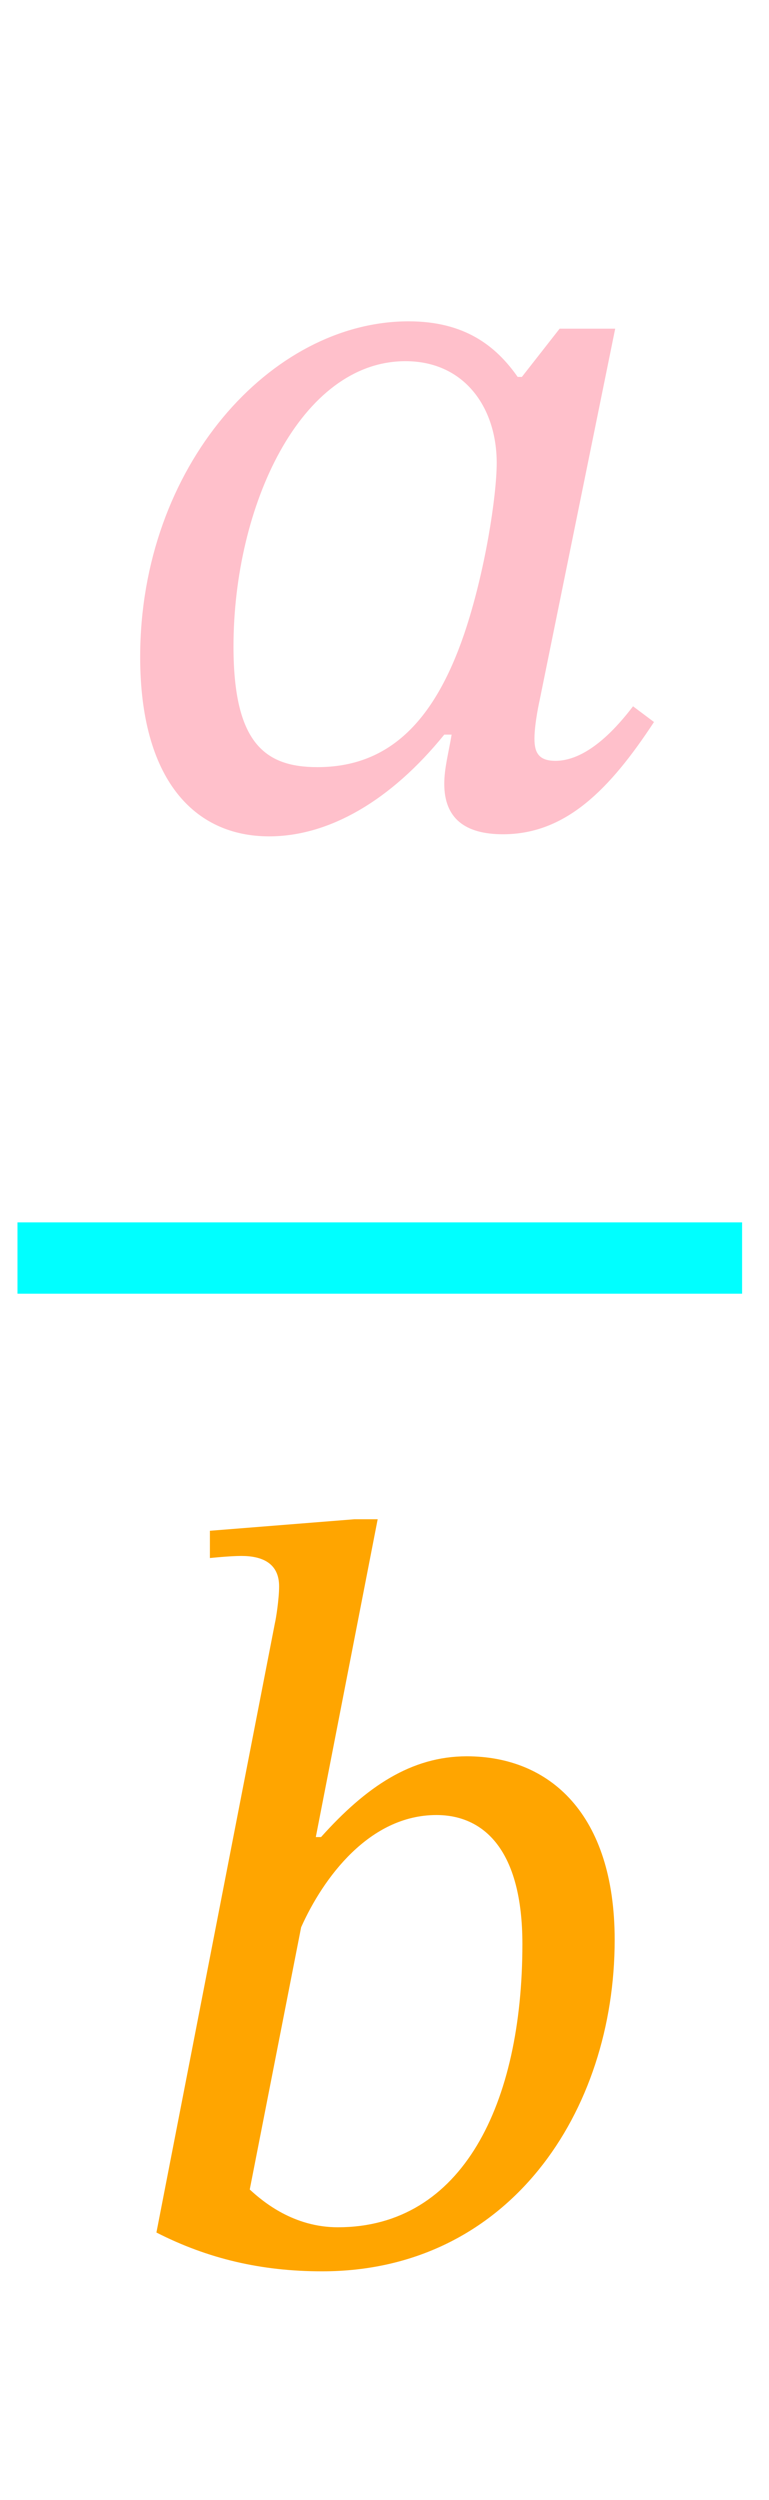 <?xml version="1.0" encoding="UTF-8" standalone="no"?>
<svg xmlns="http://www.w3.org/2000/svg" viewBox="-1 0 44 143" width="44" height="143" style="vertical-align:-56px">
    <g fill="currentColor" stroke="none" transform="translate(0,0.92)">
        <g transform="translate(0,86.52)" id="16">
            <g transform="translate(0,-15.48)" id="13">
                <g transform="translate(0,-24.84)" id="14"></g>
                <g transform="translate(0,-2.6645352591003757e-15)"></g>
                <g transform="translate(0,57.24)" id="15"></g>
            </g>
        </g>
        <g transform="translate(0,86.52)" id="16">
            <g transform="translate(0,-15.48)" style="color:cyan" id="13">
                <g transform="translate(0,-24.84)" id="14">
                    <path fill="pink" id="11" style="opacity:1" aria-hidden="true" d="M 502,472 L 449,472 L 413,426 L 409,426 C 388,456 358,479 305,479C 174,479 49,341 49,159C 49,43 100,-12 172,-12C 229,-12 288,22 339,85L 346,85 C 343,67 339,53 339,38C 339,5 359,-10 395,-10C 455,-10 497,33 539,97L 519,112 C 506,95 477,60 445,60C 429,60 425,68 425,81C 425,96 430,118 430,118ZM 389,344 C 389,313 378,240 358,181C 329,96 285,54 218,54C 168,54 138,77 138,169C 138,303 202,441 302,441C 358,441 389,397 389,344Z" transform="translate(4.08, 0) scale(0.06, -0.06)"></path>
                </g>
                <g transform="translate(0,-2.6645352591003757e-15)">
                    <line type="line" x1="0" y1="0" x2="41.46" y2="0" stroke="currentColor" stroke-width="4.08" stroke-linecap="butt"></line>
                </g>
                <g transform="translate(0,57.24)" id="15">
                    <path fill="orange" id="12" style="opacity:1" aria-hidden="true" d="M 198,402 L 257,705 L 235,705 L 97,694 L 97,668 C 97,668 116,670 127,670C 147,670 163,663 163,641C 163,629 160,610 159,606L 46,25 C 95,0 146,-12 204,-12C 382,-12 483,140 483,304C 483,424 421,479 342,479C 289,479 246,450 203,402ZM 184,316 C 205,363 249,423 313,423C 358,423 395,390 395,300C 395,148 338,30 219,30C 177,30 148,54 135,66Z" transform="translate(5.19, 0) scale(0.06, -0.06)"></path>
                </g>
            </g>
        </g>
    </g>
</svg>
